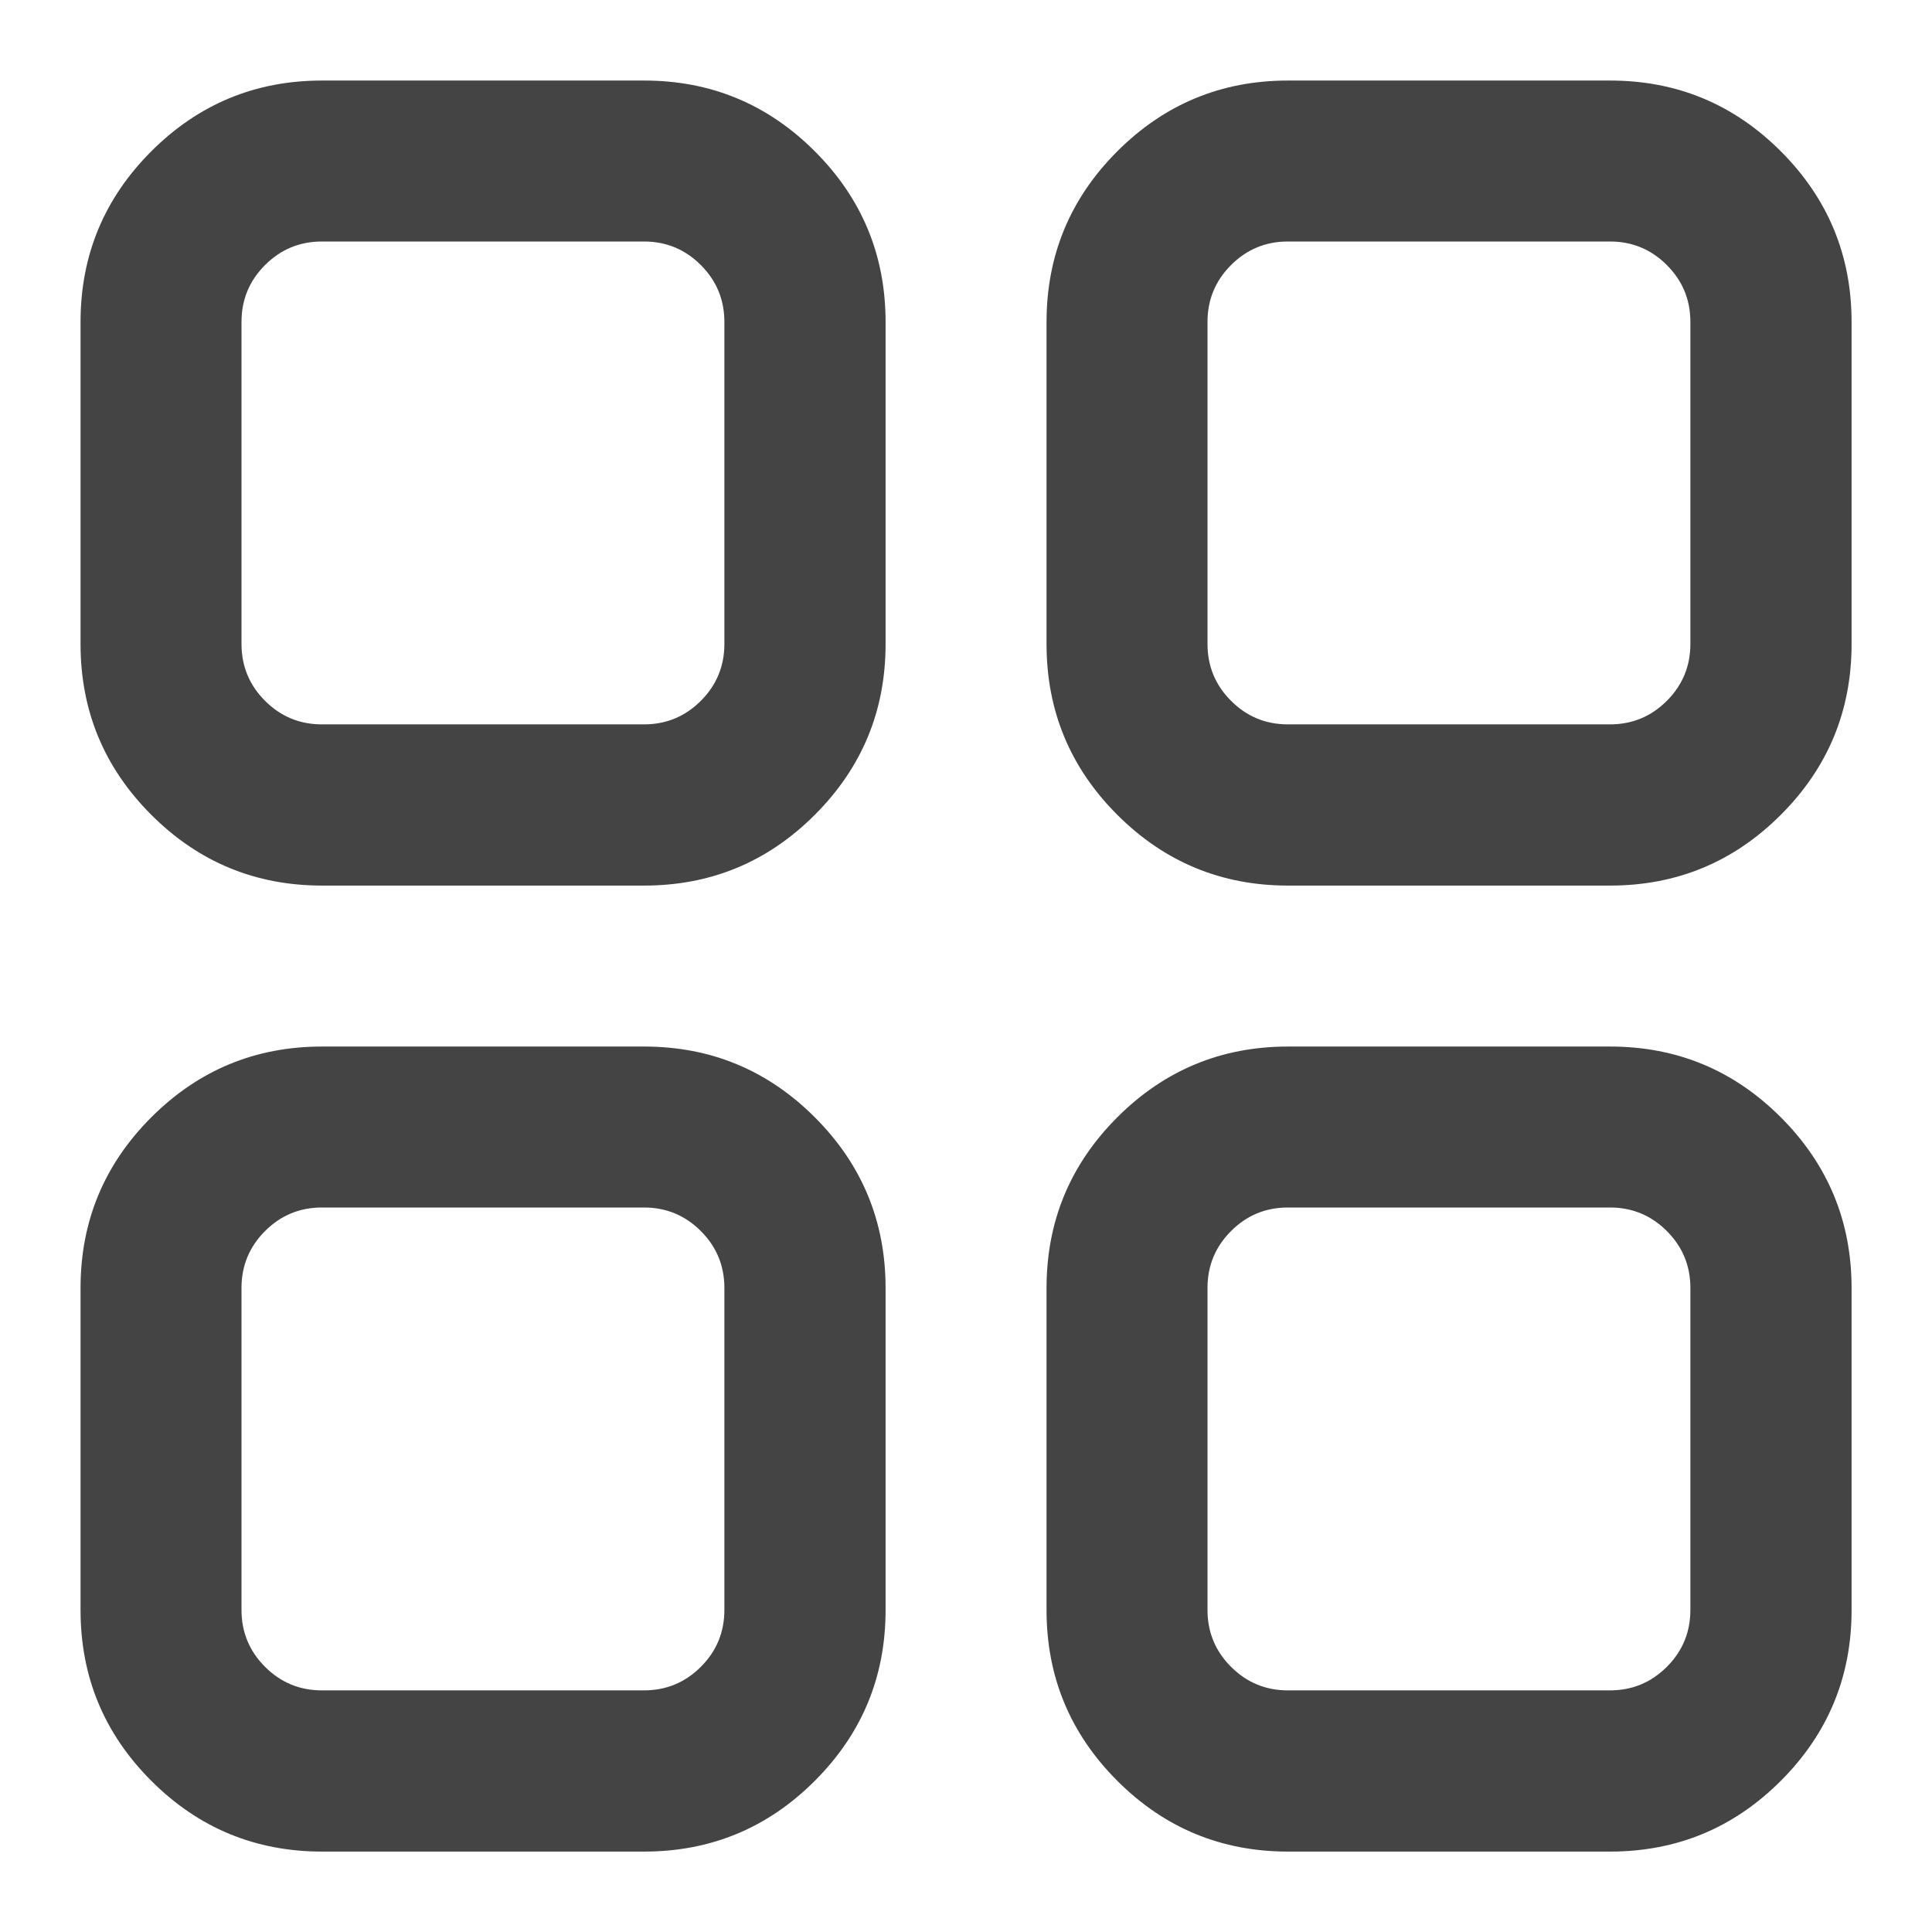 <?xml version="1.0" encoding="utf-8"?>
<!-- Generated by IcoMoon.io -->
<!DOCTYPE svg PUBLIC "-//W3C//DTD SVG 1.1//EN" "http://www.w3.org/Graphics/SVG/1.1/DTD/svg11.dtd">
<svg version="1.1" xmlns="http://www.w3.org/2000/svg" xmlns:xlink="http://www.w3.org/1999/xlink" width="16" height="16" viewBox="0 0 16 16">
<path fill="#444444" d="M10.667 0.667h2.667q0.828 0 1.414 0.586t0.586 1.414v2.667q0 0.828-0.586 1.414t-1.414 0.586h-2.667q-0.828 0-1.414-0.586t-0.586-1.414v-2.667q0-0.828 0.586-1.414t1.414-0.586zM2.667 8.667h2.667q0.828 0 1.414 0.586t0.586 1.414v2.667q0 0.828-0.586 1.414t-1.414 0.586h-2.667q-0.828 0-1.414-0.586t-0.586-1.414v-2.667q0-0.828 0.586-1.414t1.414-0.586zM5.333 10h-2.667q-0.276 0-0.471 0.195t-0.195 0.471v2.667q0 0.276 0.195 0.471t0.471 0.195h2.667q0.276 0 0.471-0.195t0.195-0.471v-2.667q0-0.276-0.195-0.471t-0.471-0.195zM2.667 0.667h2.667q0.828 0 1.414 0.586t0.586 1.414v2.667q0 0.828-0.586 1.414t-1.414 0.586h-2.667q-0.828 0-1.414-0.586t-0.586-1.414v-2.667q0-0.828 0.586-1.414t1.414-0.586zM5.333 2h-2.667q-0.276 0-0.471 0.195t-0.195 0.471v2.667q0 0.276 0.195 0.471t0.471 0.195h2.667q0.276 0 0.471-0.195t0.195-0.471v-2.667q0-0.276-0.195-0.471t-0.471-0.195zM10.667 8.667h2.667q0.828 0 1.414 0.586t0.586 1.414v2.667q0 0.828-0.586 1.414t-1.414 0.586h-2.667q-0.828 0-1.414-0.586t-0.586-1.414v-2.667q0-0.828 0.586-1.414t1.414-0.586zM13.333 10h-2.667q-0.276 0-0.471 0.195t-0.195 0.471v2.667q0 0.276 0.195 0.471t0.471 0.195h2.667q0.276 0 0.471-0.195t0.195-0.471v-2.667q0-0.276-0.195-0.471t-0.471-0.195zM13.333 2h-2.667q-0.276 0-0.471 0.195t-0.195 0.471v2.667q0 0.276 0.195 0.471t0.471 0.195h2.667q0.276 0 0.471-0.195t0.195-0.471v-2.667q0-0.276-0.195-0.471t-0.471-0.195z"></path>
</svg>
